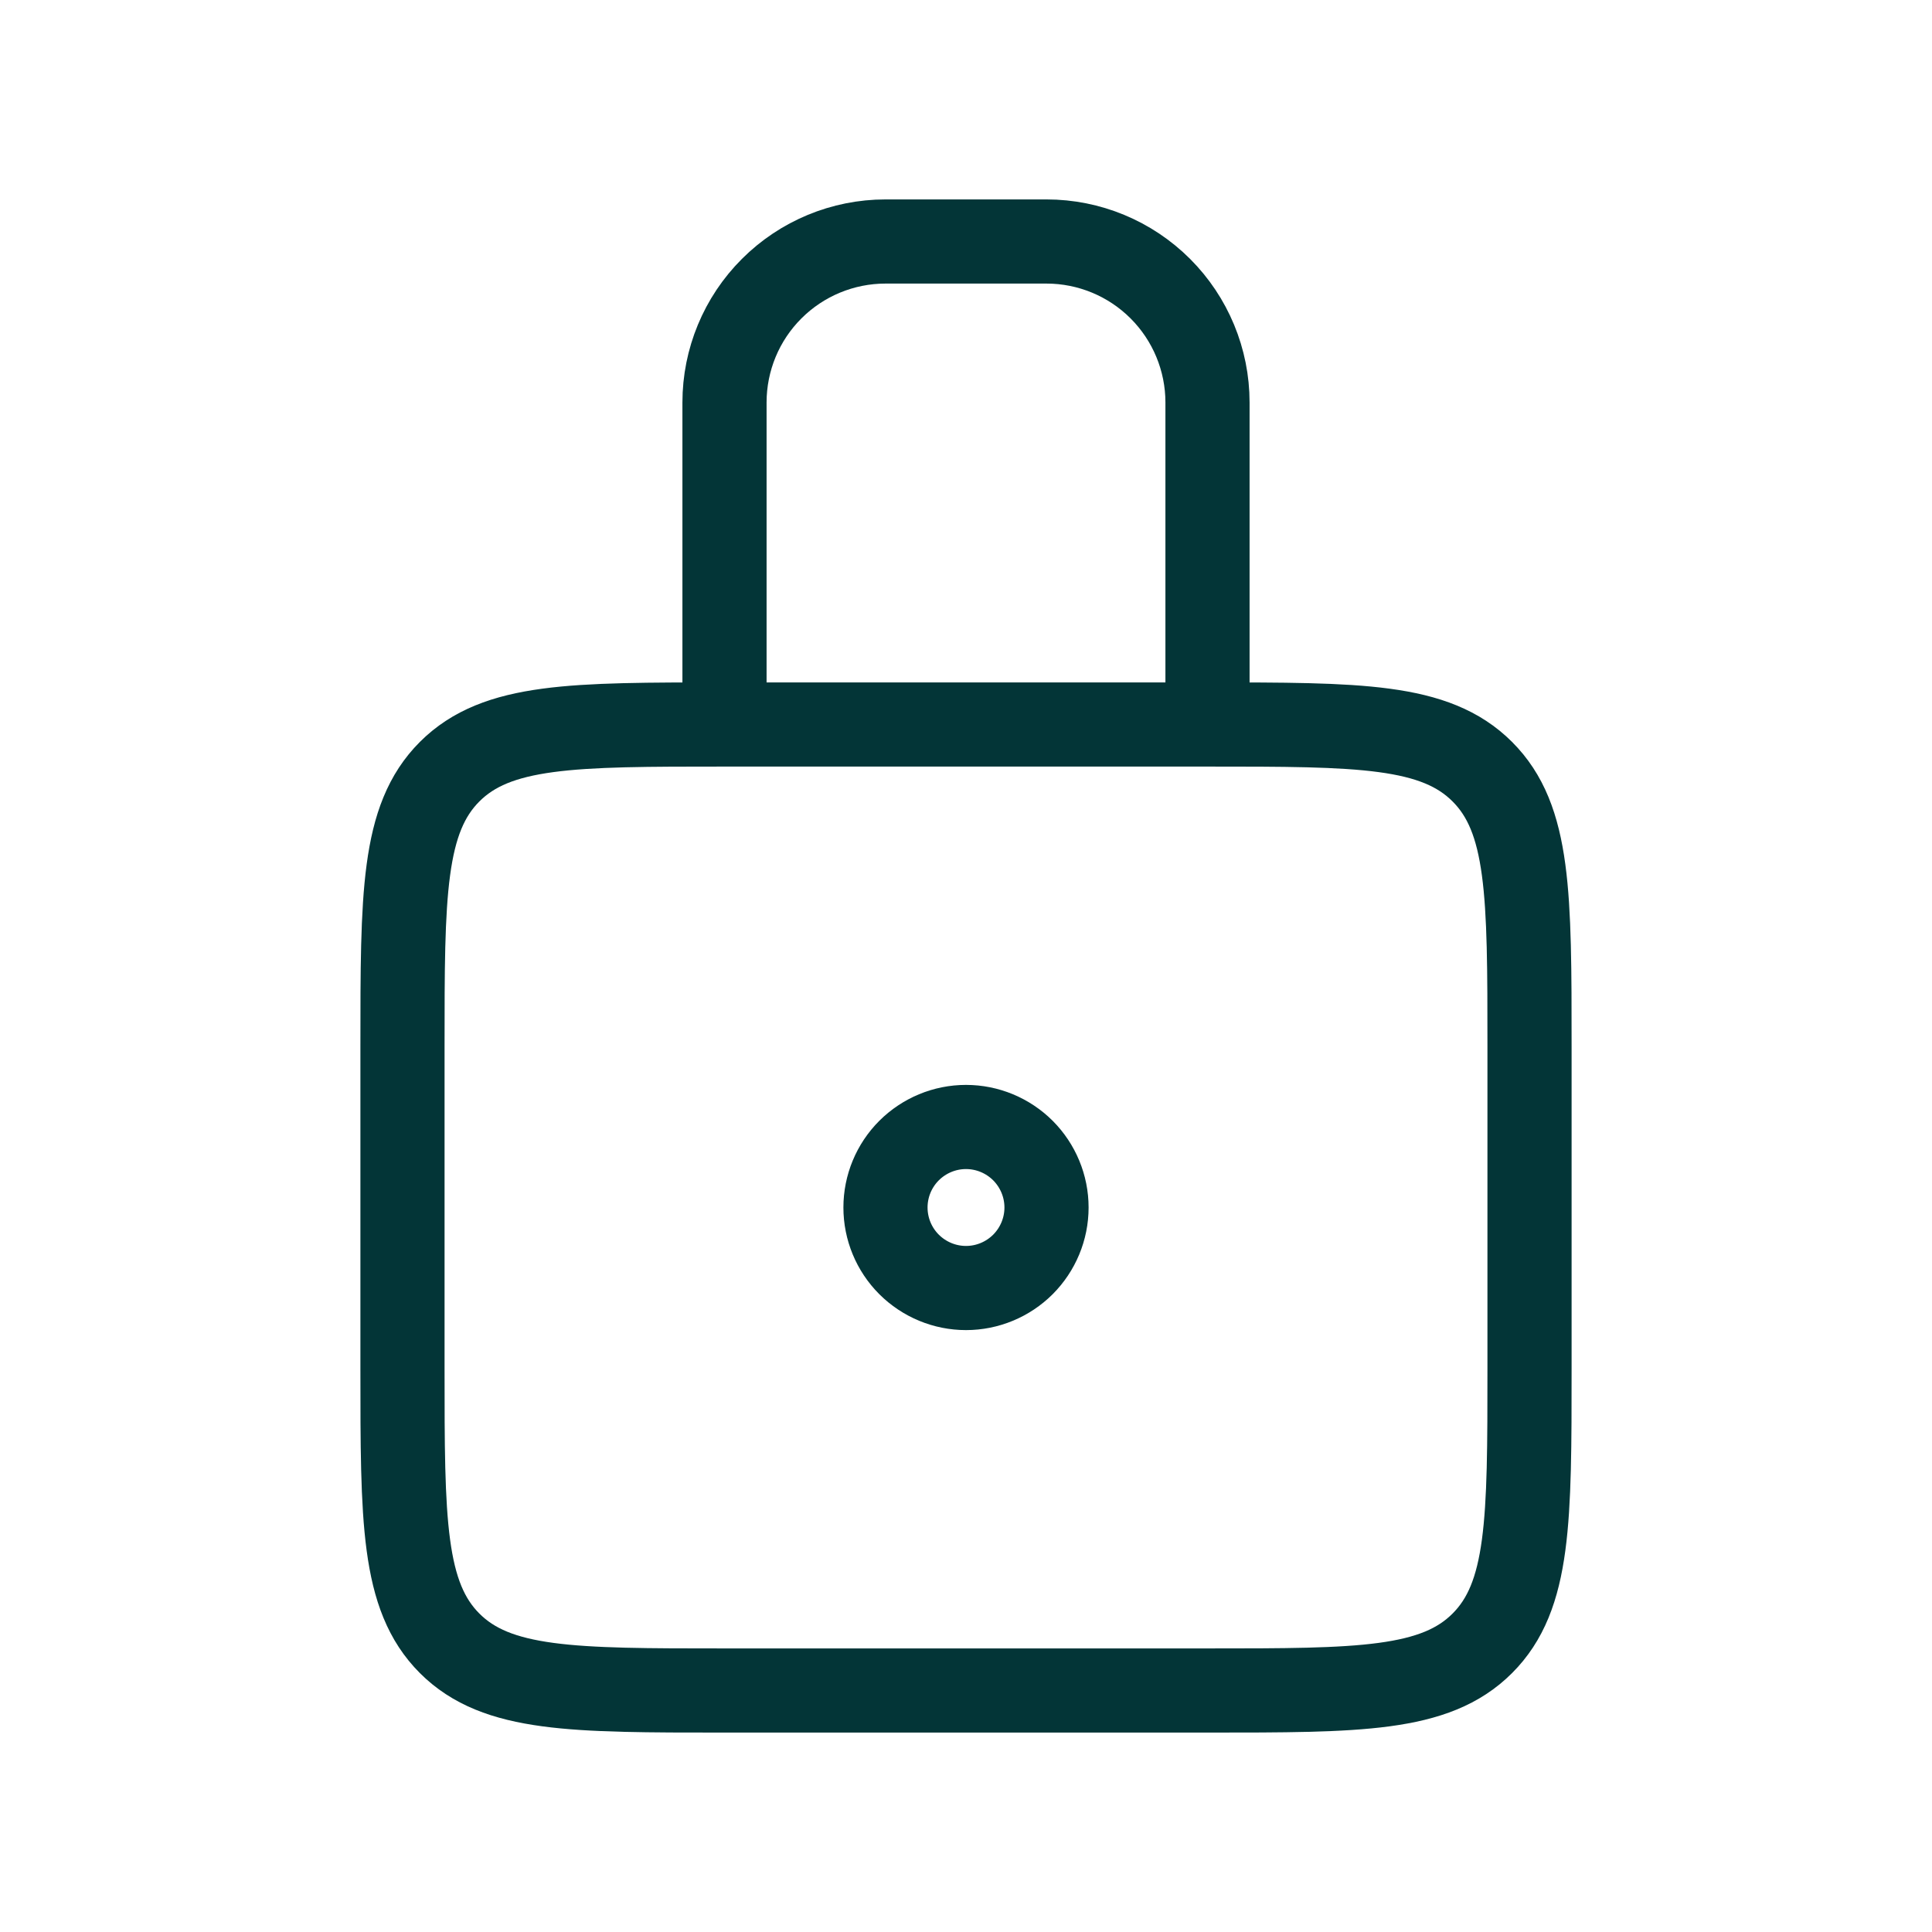 <svg width="34" height="34" viewBox="0 0 34 34" fill="none" xmlns="http://www.w3.org/2000/svg">
<path d="M18.417 21.25C18.417 21.626 18.267 21.986 18.002 22.252C17.736 22.517 17.376 22.667 17 22.667C16.624 22.667 16.264 22.517 15.998 22.252C15.732 21.986 15.583 21.626 15.583 21.25C15.583 20.874 15.732 20.514 15.998 20.248C16.264 19.983 16.624 19.833 17 19.833C17.376 19.833 17.736 19.983 18.002 20.248C18.267 20.514 18.417 20.874 18.417 21.25Z" stroke="#033537" stroke-width="1.481" stroke-linecap="round" stroke-linejoin="round"/>
<path d="M21.25 12.75C23.922 12.75 25.256 12.75 26.086 13.58C26.917 14.41 26.917 15.745 26.917 18.417V24.083C26.917 26.755 26.917 28.09 26.086 28.92C25.256 29.75 23.922 29.75 21.25 29.75H12.75C10.078 29.75 8.744 29.75 7.913 28.92C7.083 28.09 7.083 26.755 7.083 24.083V18.417C7.083 15.745 7.083 14.41 7.913 13.58C8.744 12.75 10.078 12.75 12.75 12.75M21.25 12.75H12.75M21.25 12.75V7.083C21.25 6.332 20.951 5.611 20.42 5.08C19.889 4.549 19.168 4.25 18.417 4.25H15.583C14.832 4.25 14.111 4.549 13.58 5.08C13.048 5.611 12.75 6.332 12.75 7.083V12.75" stroke="#033537" stroke-width="1.481" stroke-linecap="round" stroke-linejoin="round"/>
</svg>

